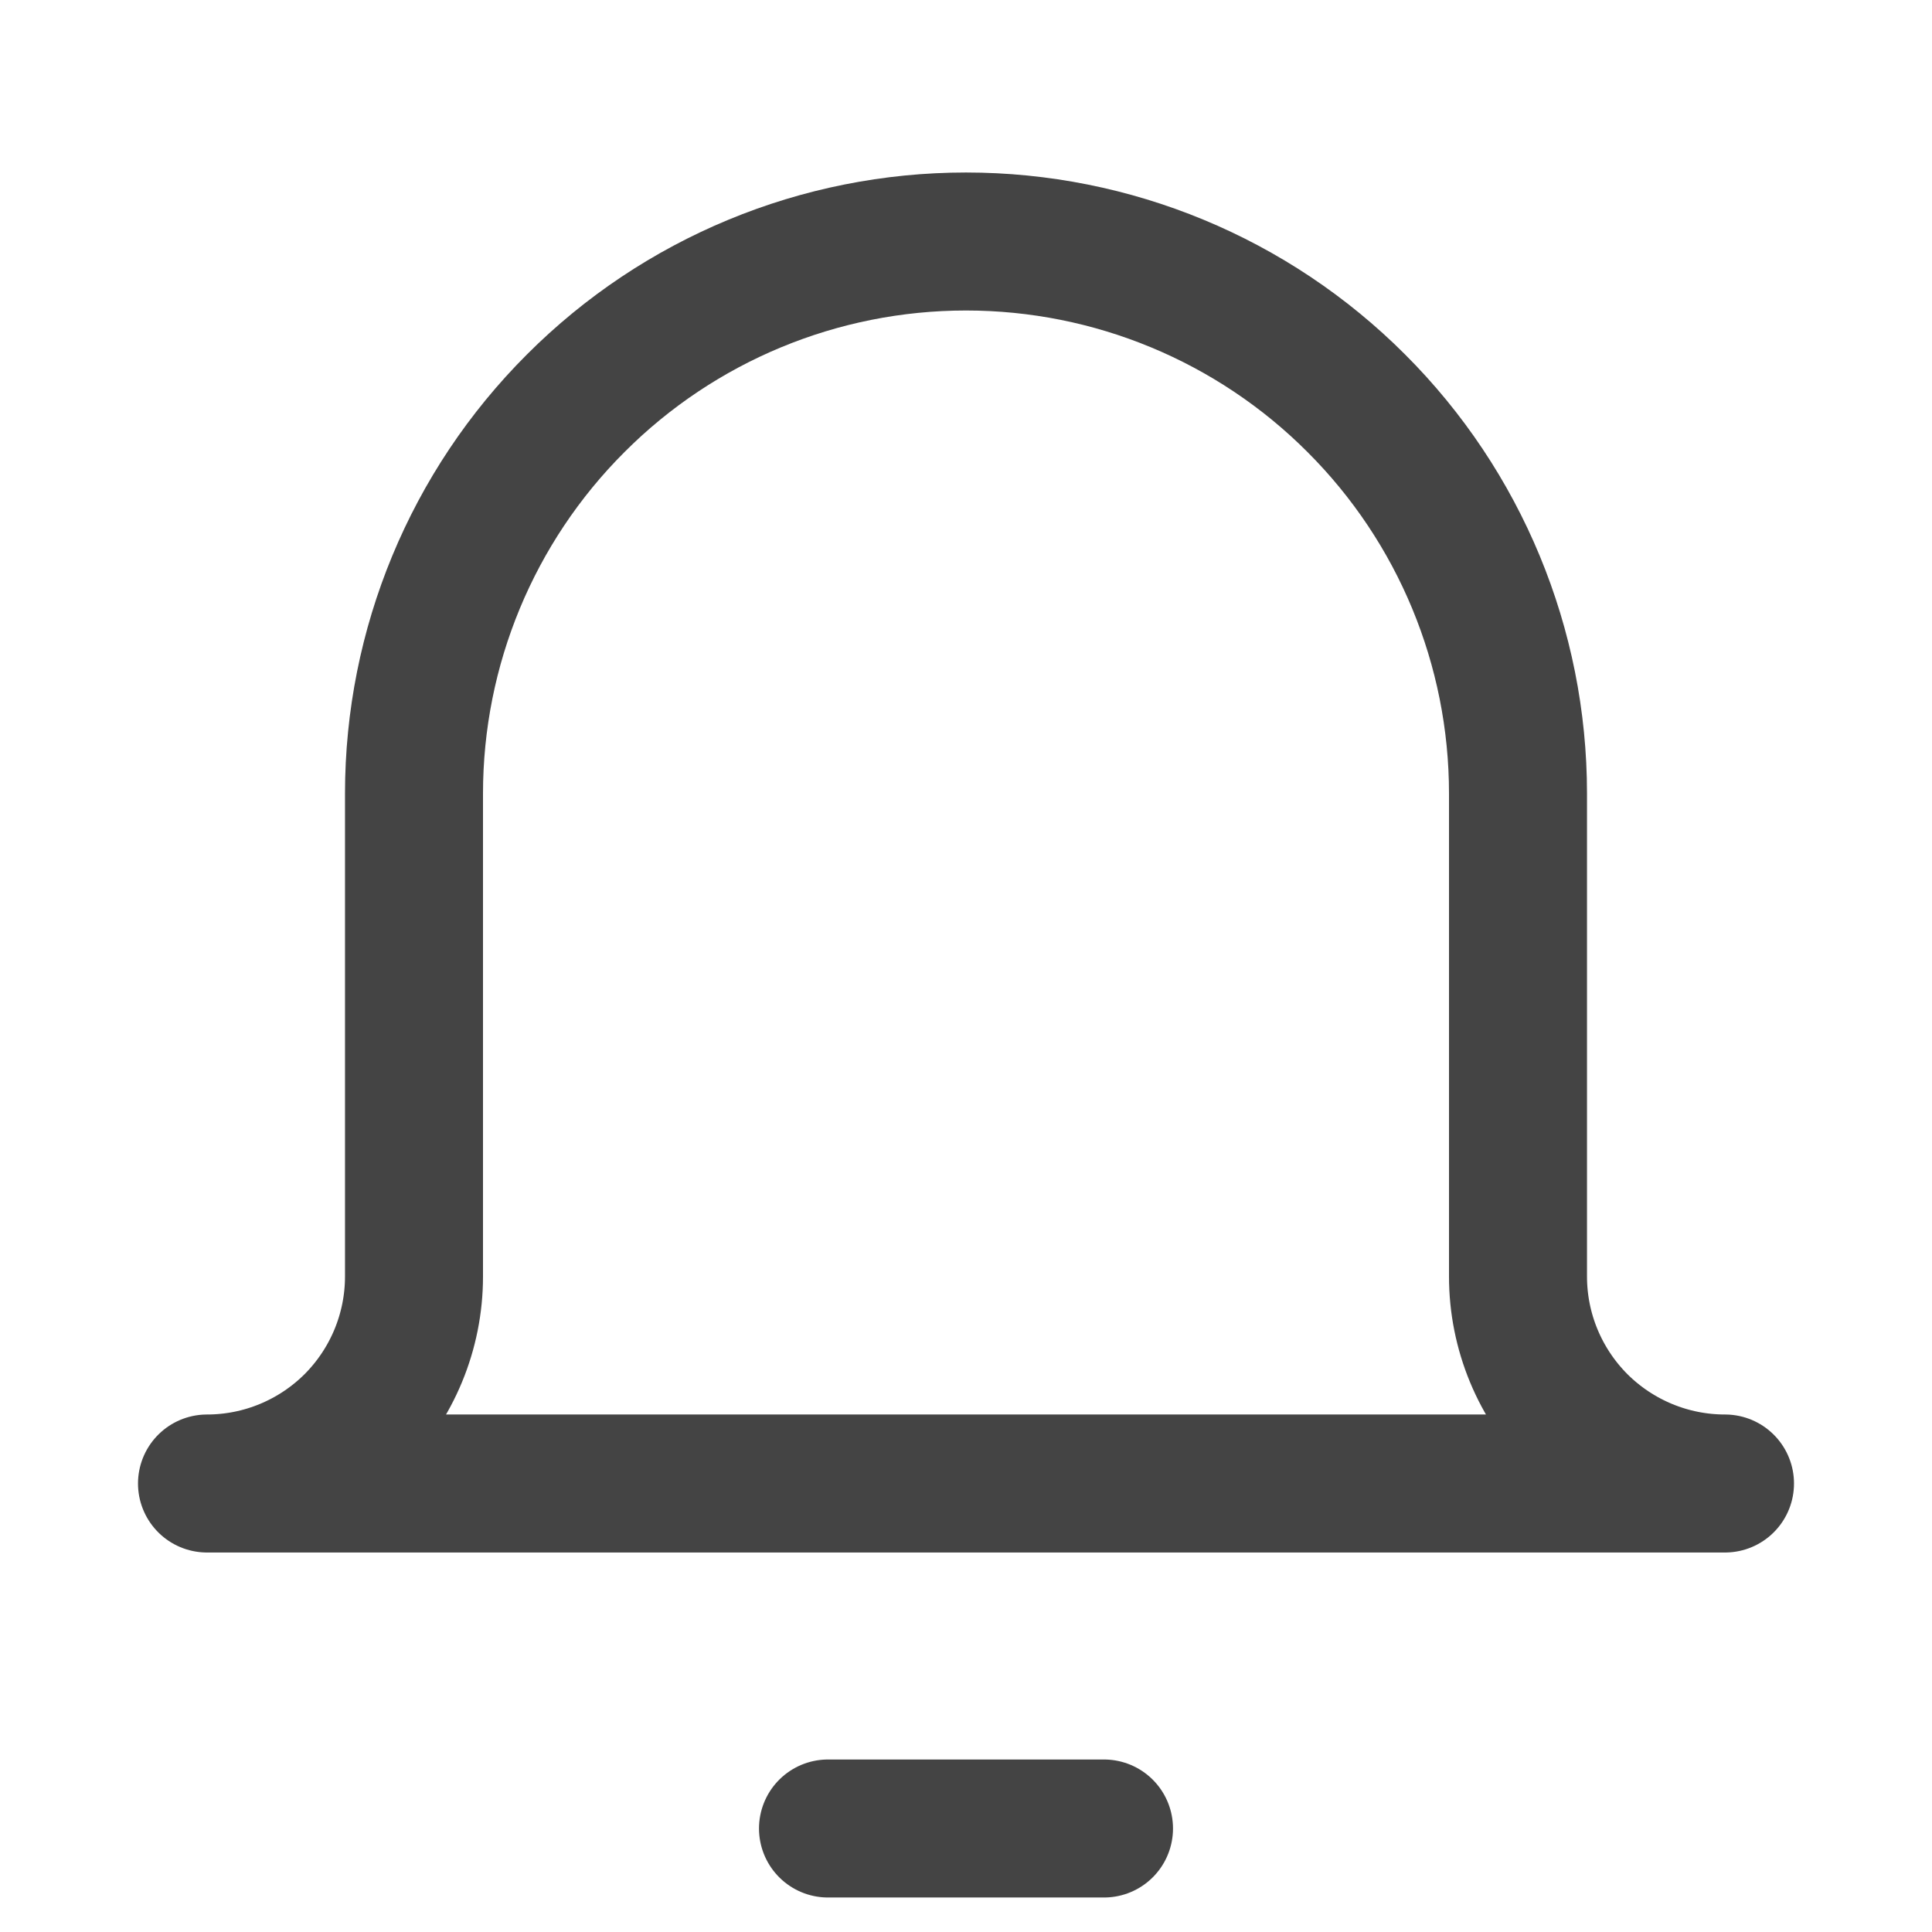 <svg width="14" height="14" viewBox="0 0 14 14" fill="none" xmlns="http://www.w3.org/2000/svg">
<path d="M6 13.25H8" stroke="#444444" stroke-linecap="round" stroke-linejoin="round"/>
<path d="M11 5.75C11 4.689 10.579 3.672 9.828 2.922C9.078 2.171 8.061 1.75 7 1.75C5.939 1.75 4.922 2.171 4.172 2.922C3.421 3.672 3 4.689 3 5.75V9.25C3 9.648 2.842 10.029 2.561 10.311C2.279 10.592 1.898 10.75 1.5 10.75H12.5C12.102 10.75 11.721 10.592 11.439 10.311C11.158 10.029 11 9.648 11 9.25V5.75Z" stroke="#444444" stroke-linecap="round" stroke-linejoin="round"/>
</svg>

